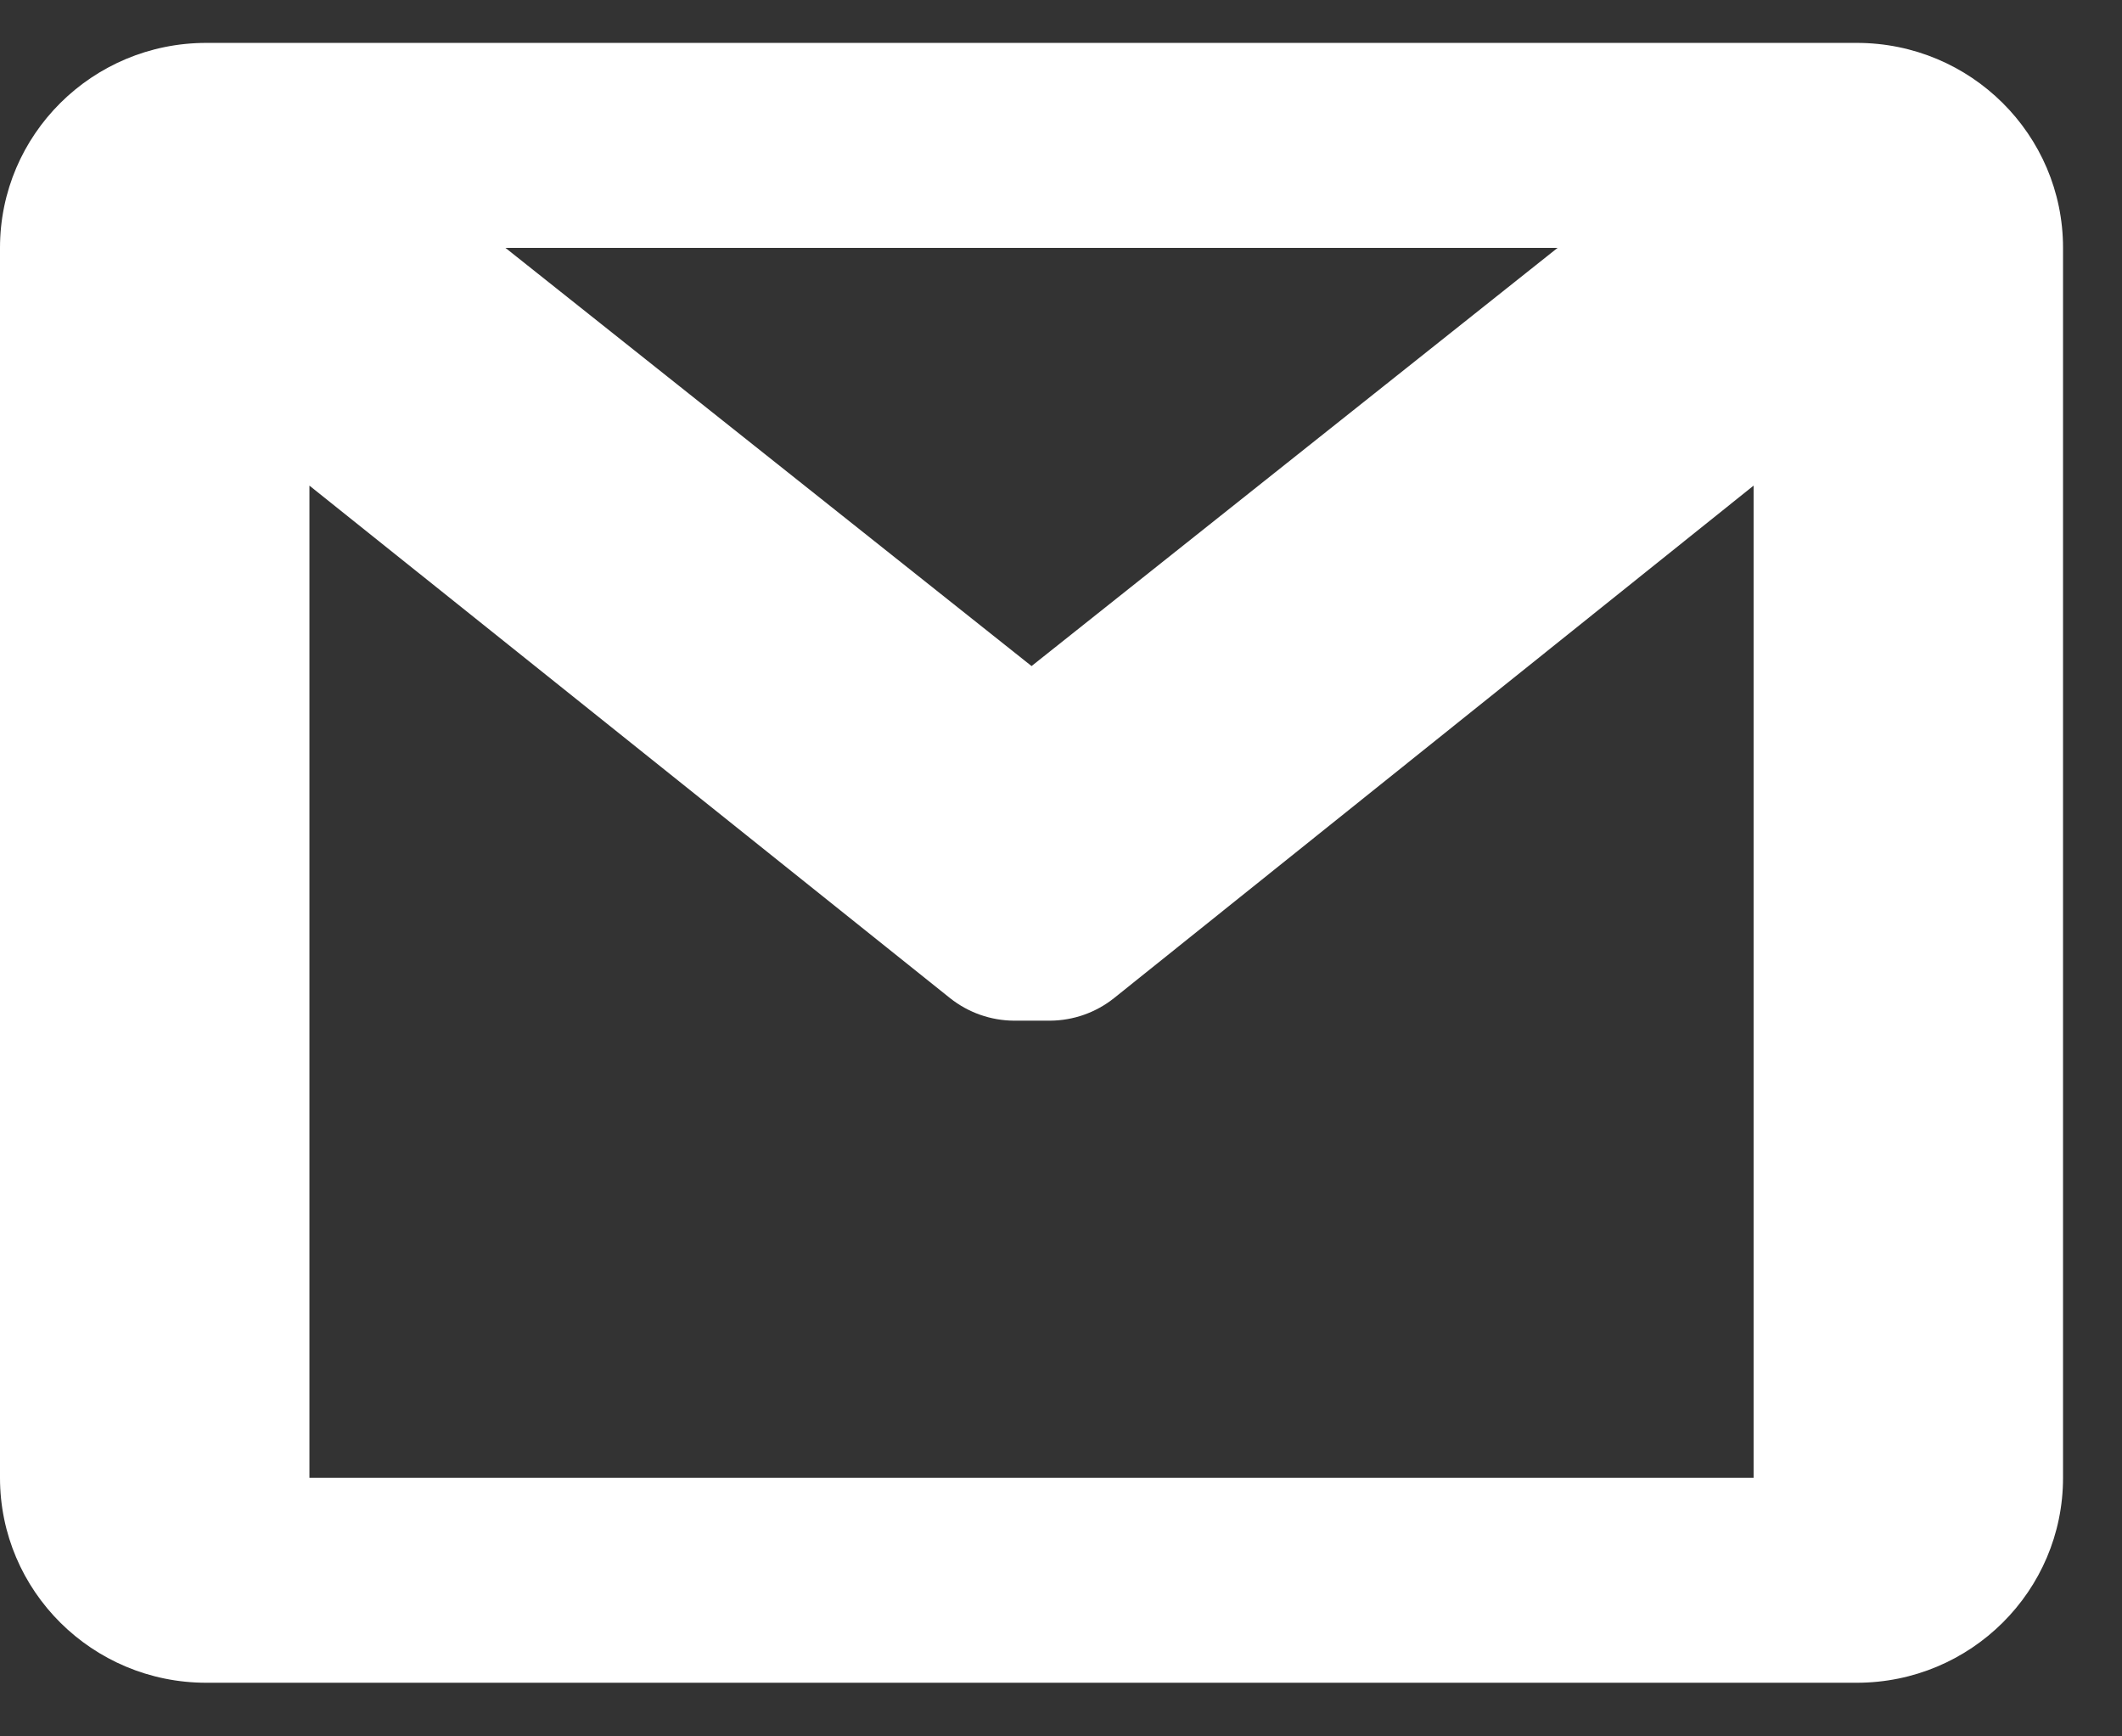 <svg width="33" height="27" viewBox="0 0 33 27" fill="none" xmlns="http://www.w3.org/2000/svg">
<rect x="0" y="0" width="33" height="27" fill="#333333" stroke="none"/>
<path d="M32.083 3.854C32.083 2.094 30.647 0.667 28.875 0.667H3.208C1.436 0.667 0 2.094 0 3.854V22.979C0 24.739 1.436 26.166 3.208 26.166H28.875C30.647 26.166 32.083 24.739 32.083 22.979V3.854ZM24.223 3.854L16.042 10.357L7.86 3.854H24.223ZM27.271 22.979H4.812V7.551L14.774 15.52C15.057 15.745 15.407 15.869 15.769 15.871H16.33C16.692 15.869 17.043 15.745 17.325 15.52L27.271 7.551V22.979Z" fill="white"/>
</svg>
